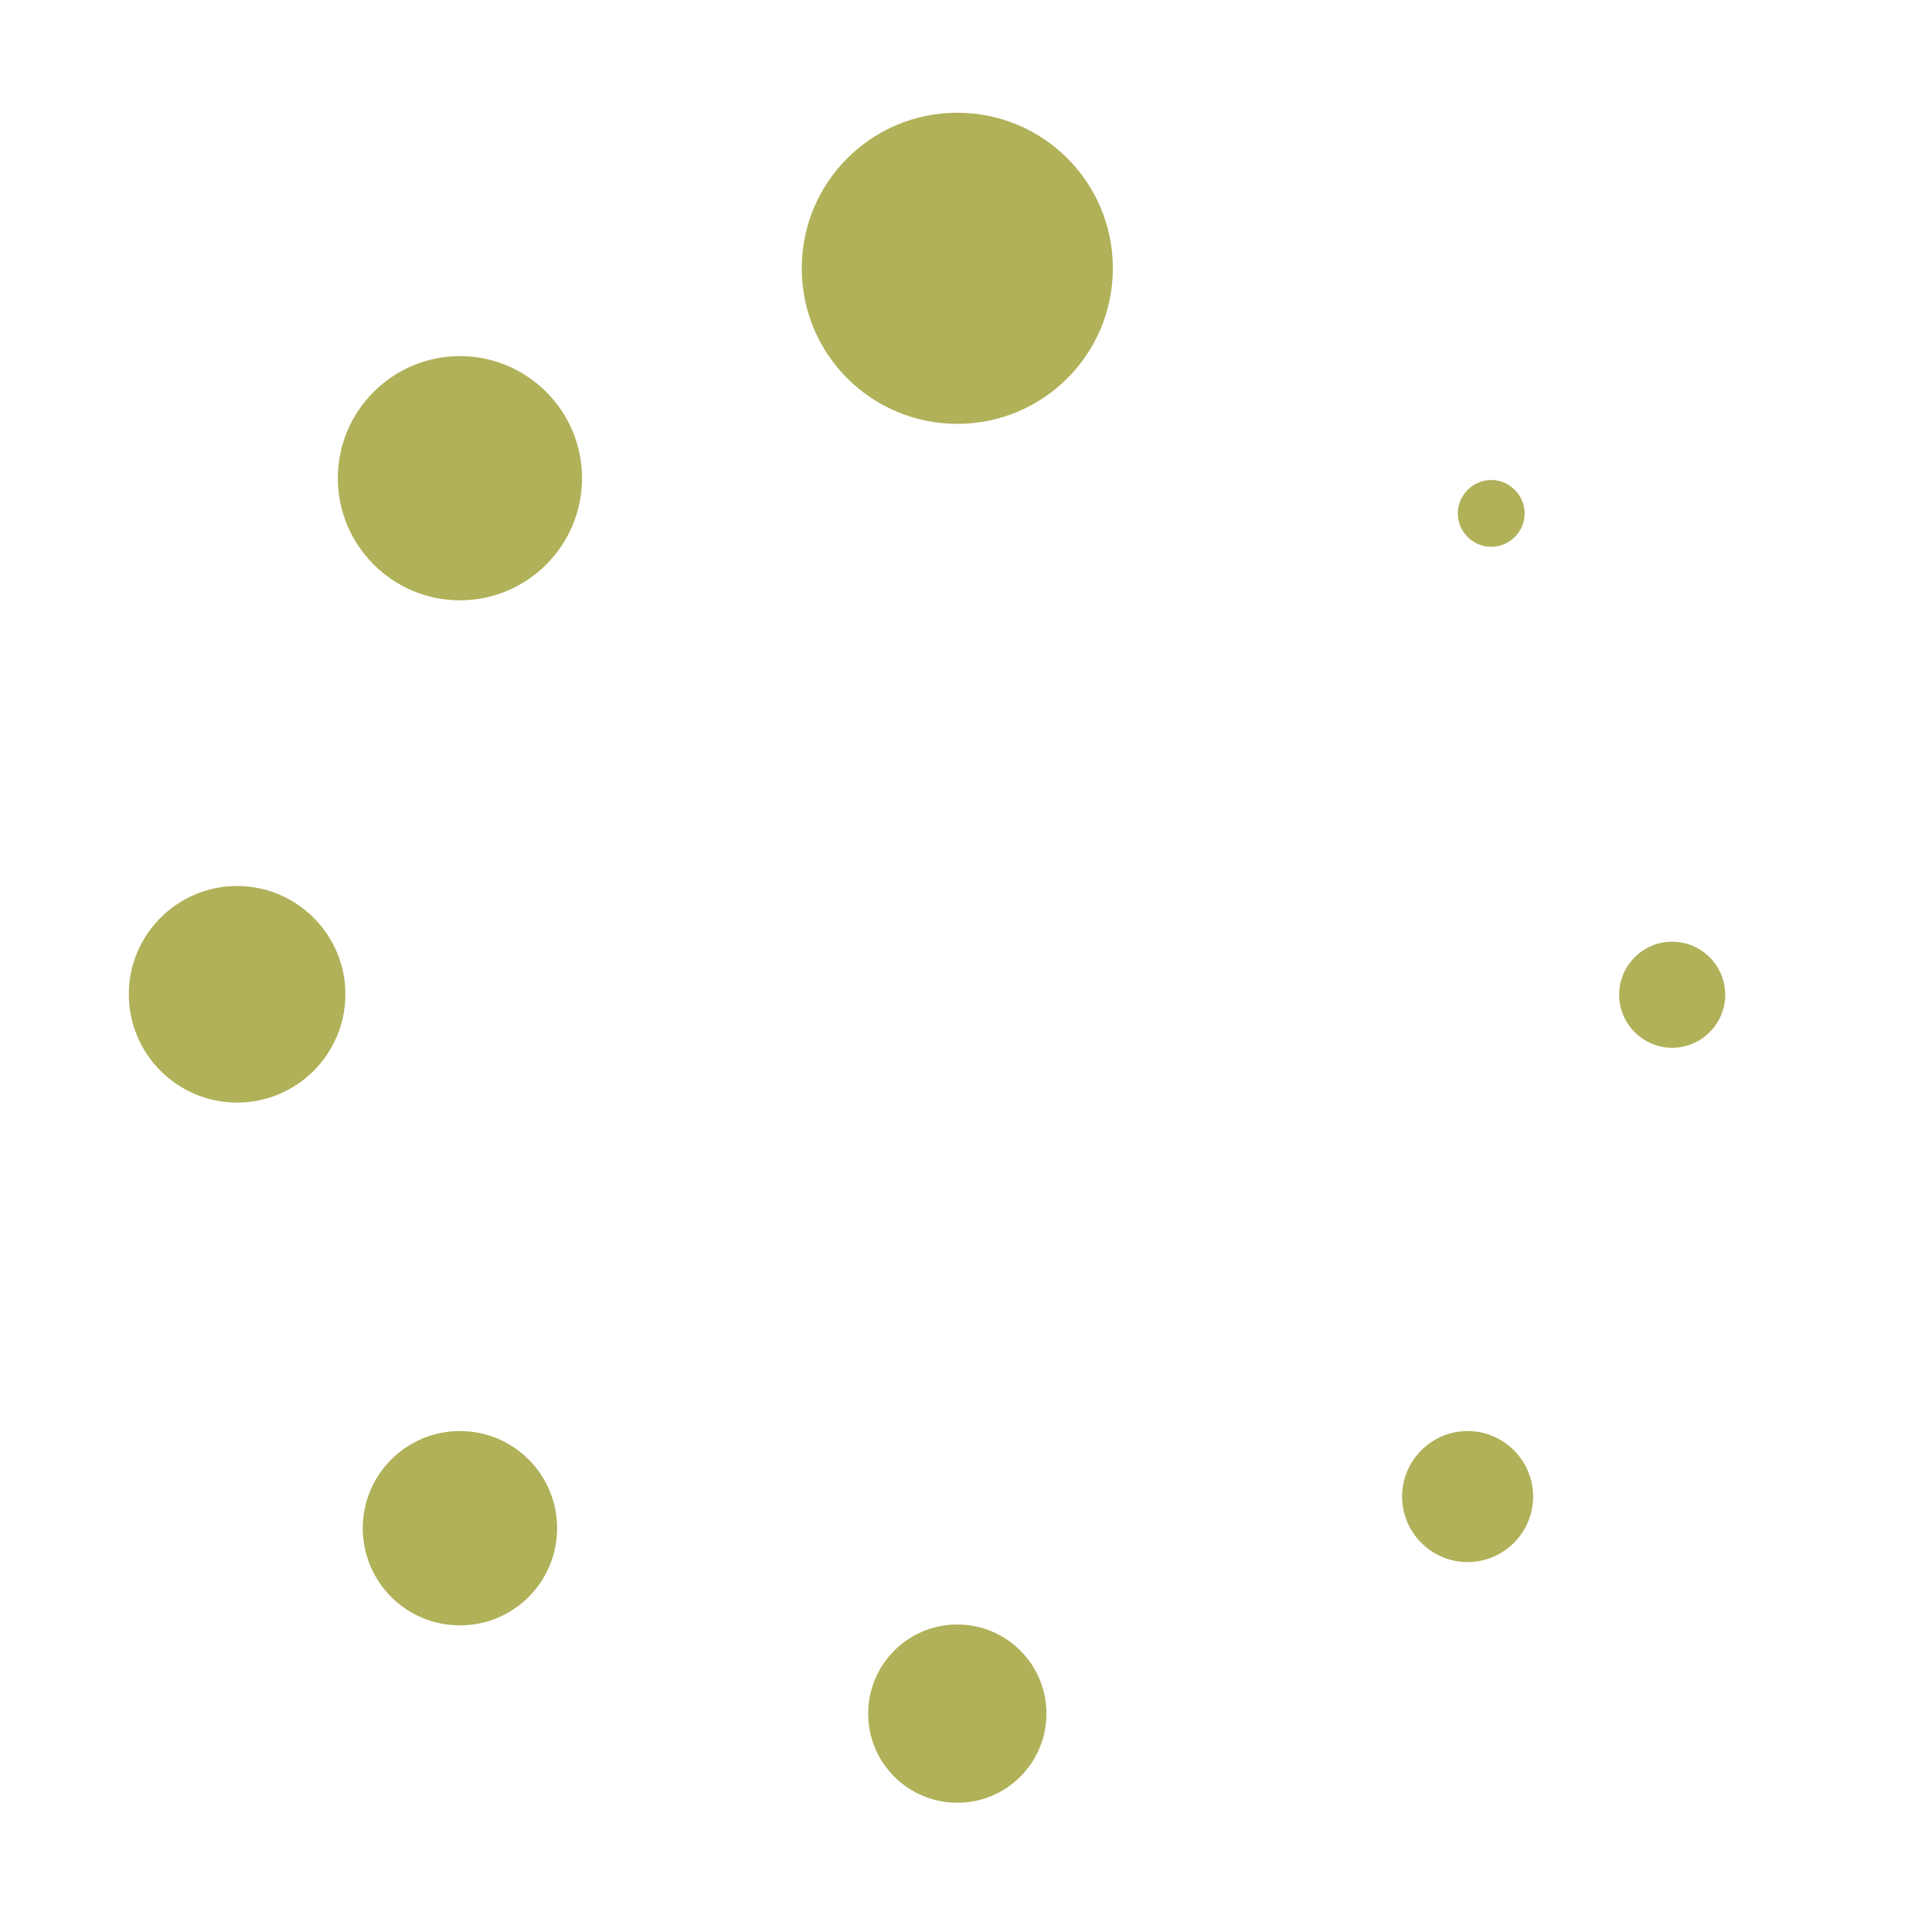     <svg xmlns="http://www.w3.org/2000/svg" viewBox="0 0 4335 4335" width="100" height="100">
      <path fill="#B0B159" d="M3346 1077c41,0 75,34 75,75 0,41 -34,75 -75,75 -41,0 -75,-34 -75,-75 0,-41 34,-75 75,-75zm-1198 -824c193,0 349,156 349,349 0,193 -156,349 -349,349 -193,0 -349,-156 -349,-349 0,-193 156,-349 349,-349zm-1116 546c151,0 274,123 274,274 0,151 -123,274 -274,274 -151,0 -274,-123 -274,-274 0,-151 123,-274 274,-274zm-500 1189c134,0 243,109 243,243 0,134 -109,243 -243,243 -134,0 -243,-109 -243,-243 0,-134 109,-243 243,-243zm500 1223c121,0 218,98 218,218 0,121 -98,218 -218,218 -121,0 -218,-98 -218,-218 0,-121 98,-218 218,-218zm1116 434c110,0 200,89 200,200 0,110 -89,200 -200,200 -110,0 -200,-89 -200,-200 0,-110 89,-200 200,-200zm1145 -434c81,0 147,66 147,147 0,81 -66,147 -147,147 -81,0 -147,-66 -147,-147 0,-81 66,-147 147,-147zm459 -1098c65,0 119,53 119,119 0,65 -53,119 -119,119 -65,0 -119,-53 -119,-119 0,-65 53,-119 119,-119z"
      />
    </svg>
